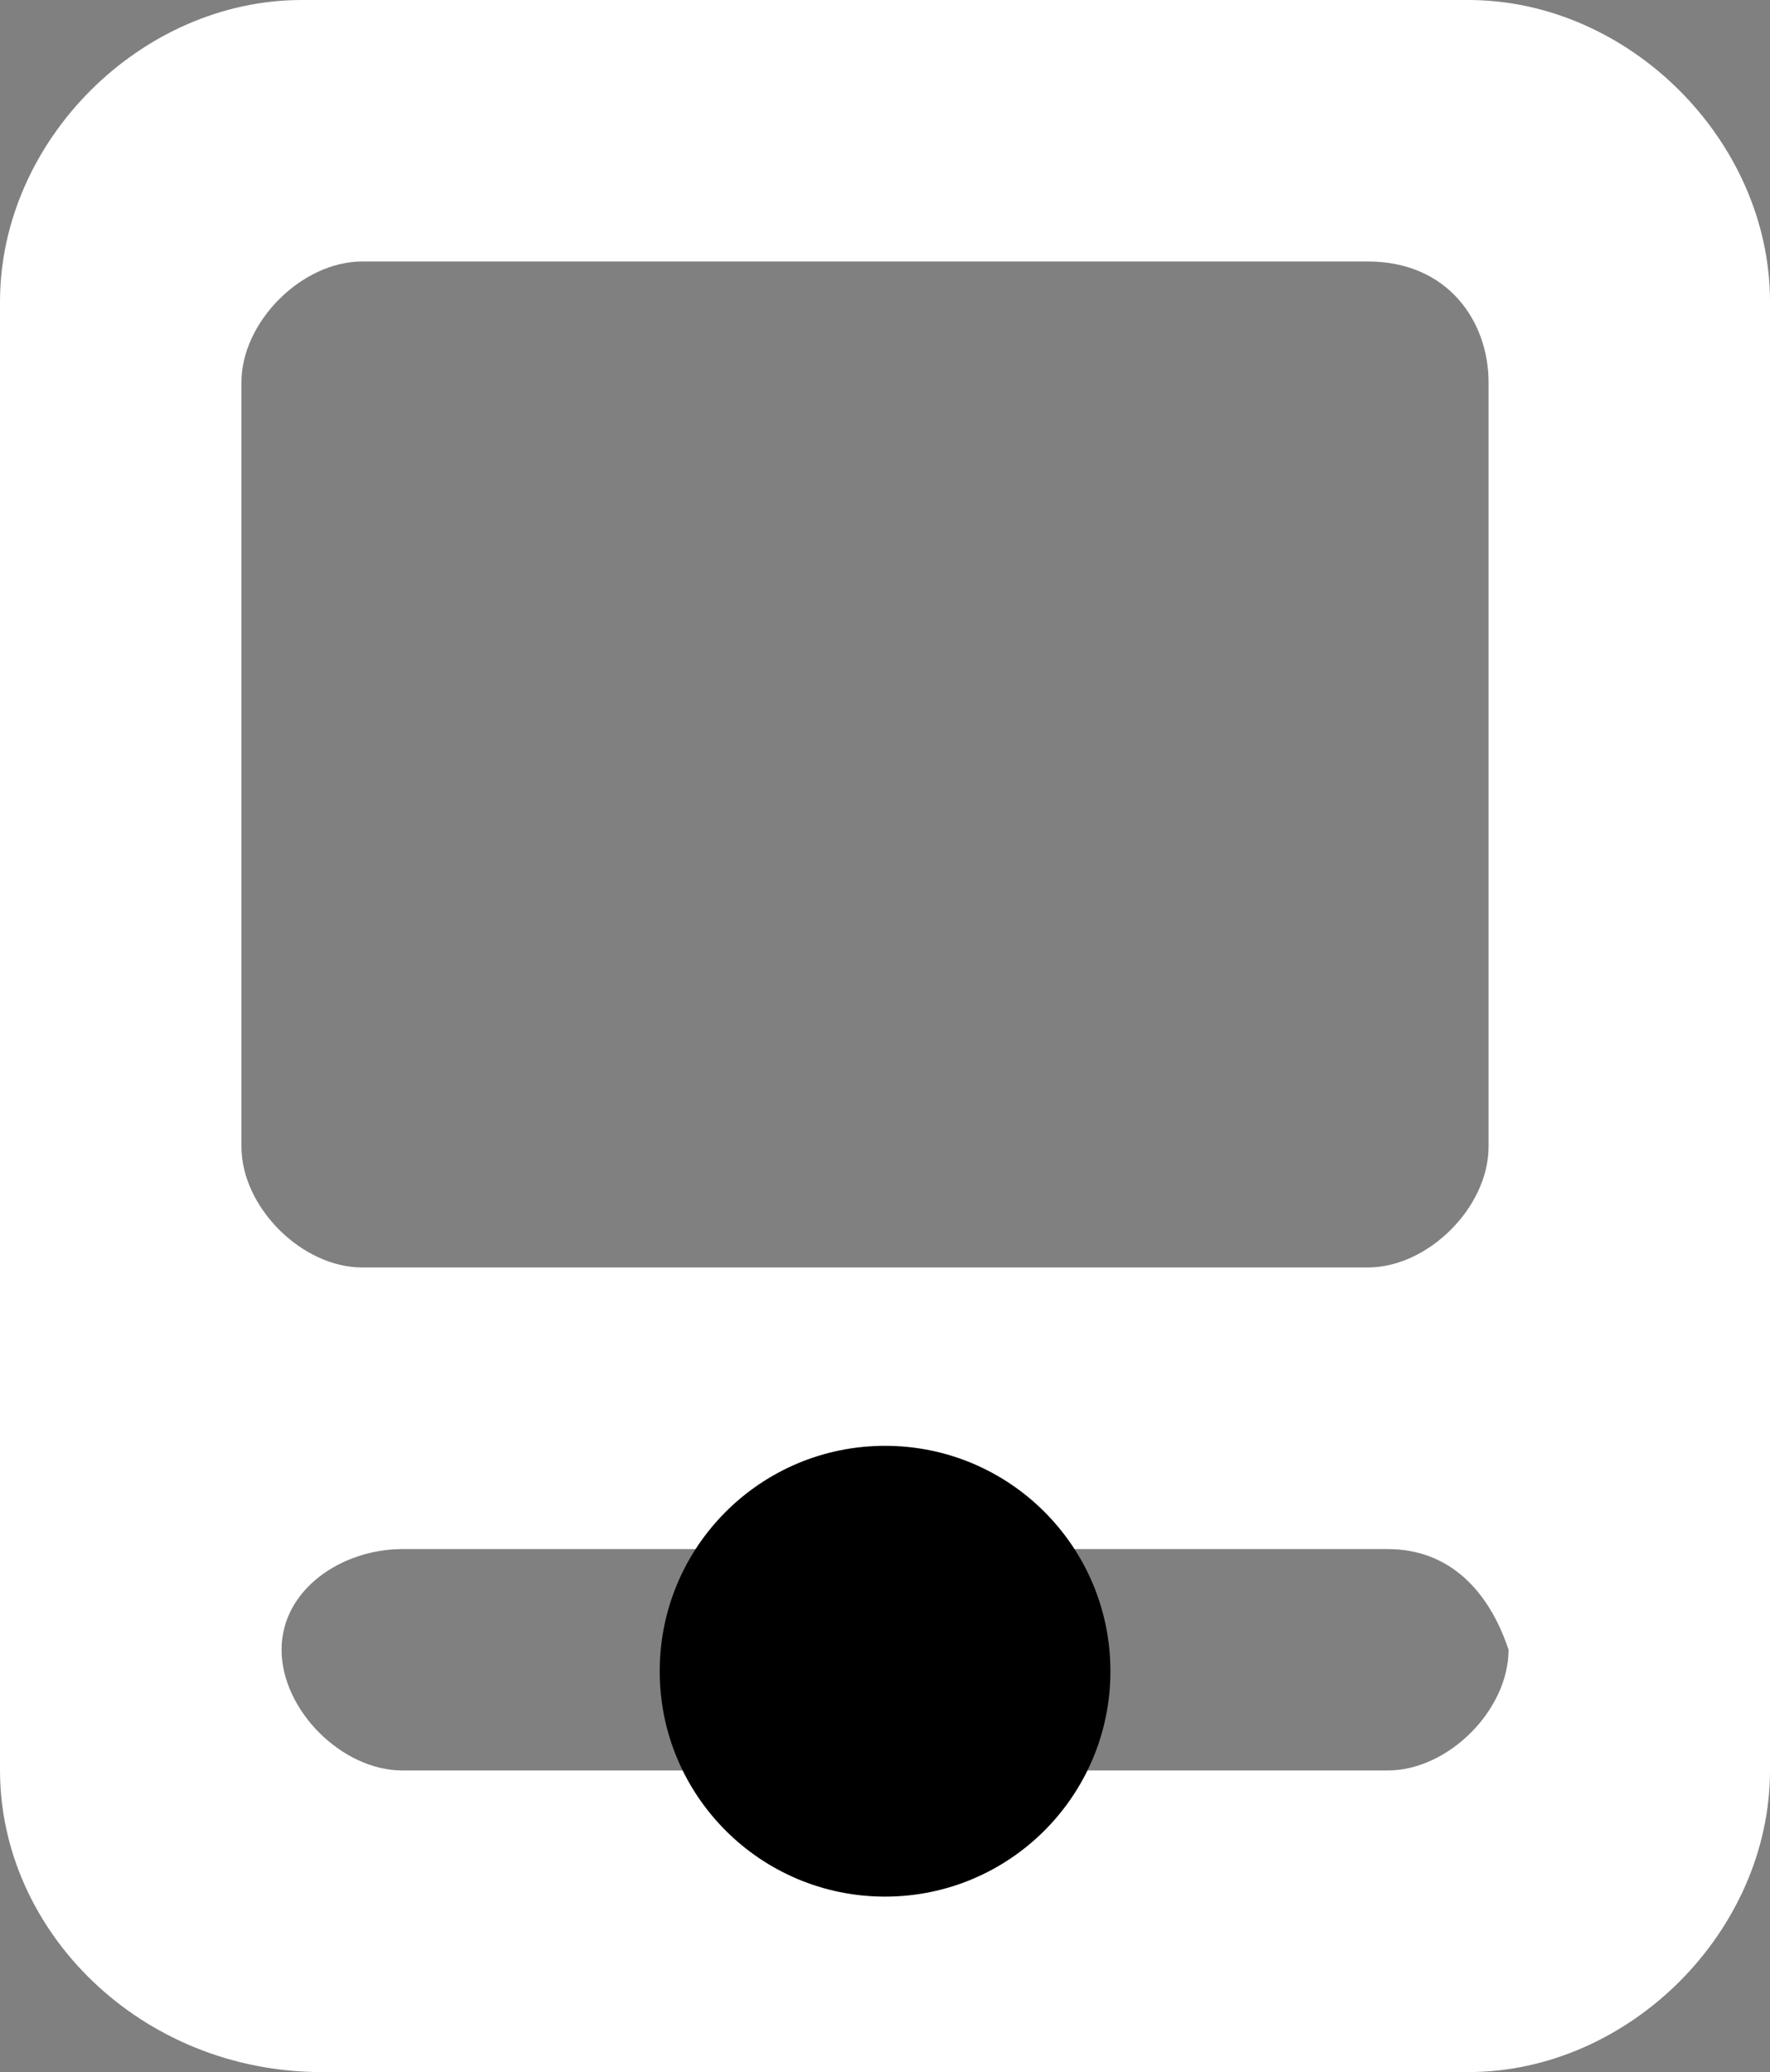 <svg version="1.1" xmlns="http://www.w3.org/2000/svg" xmlns:xlink="http://www.w3.org/1999/xlink" width="14.075" height="16.475" viewBox="0,0,14.075,16.475"><rect x="0" y="0" width="14.075" height="16.475" fill="#808080" stroke="none"/><g transform="translate(-232.962,-171.763)"><g data-paper-data="{&quot;isPaintingLayer&quot;:true}" fill-rule="nonzero" stroke="none" stroke-linecap="butt" stroke-linejoin="miter" stroke-miterlimit="10" stroke-dasharray="" stroke-dashoffset="0" style="mix-blend-mode: normal"><path d="" fill="#575e75" stroke-width="1"/><path d="" fill="#575e75" stroke-width="1"/><path d="M235.521,188.237c-1.44,0 -2.559,-1.12 -2.559,-2.399v-11.676c0,-1.28 1.12,-2.399 2.399,-2.399h9.277c1.28,0 2.399,1.12 2.399,2.399v11.676c0,1.28 -1.12,2.399 -2.399,2.399zM243.839,173.842h-7.997c-0.48,0 -0.96,0.48 -0.96,0.96v6.078c0,0.48 0.48,0.96 0.96,0.96h7.997c0.48,0 0.96,-0.48 0.96,-0.96v-6.078c0,-0.48 -0.32,-0.96 -0.96,-0.96zM236.161,184.079c-0.48,0 -0.96,0.32 -0.96,0.8c0,0.48 0.48,0.96 0.96,0.96h7.837c0.48,0 0.96,-0.48 0.96,-0.96c-0.16,-0.48 -0.48,-0.8 -0.96,-0.8z" data-paper-data="{&quot;index&quot;:null}" fill="#ffffff" stroke-width="1"/><path d="M238.208,185.05c0,-0.99 0.802,-1.792 1.792,-1.792c0.99,0 1.792,0.802 1.792,1.792c0,0.99 -0.802,1.792 -1.792,1.792c-0.99,0 -1.792,-0.802 -1.792,-1.792z" fill="#000000" stroke-width="0"/></g></g></svg>